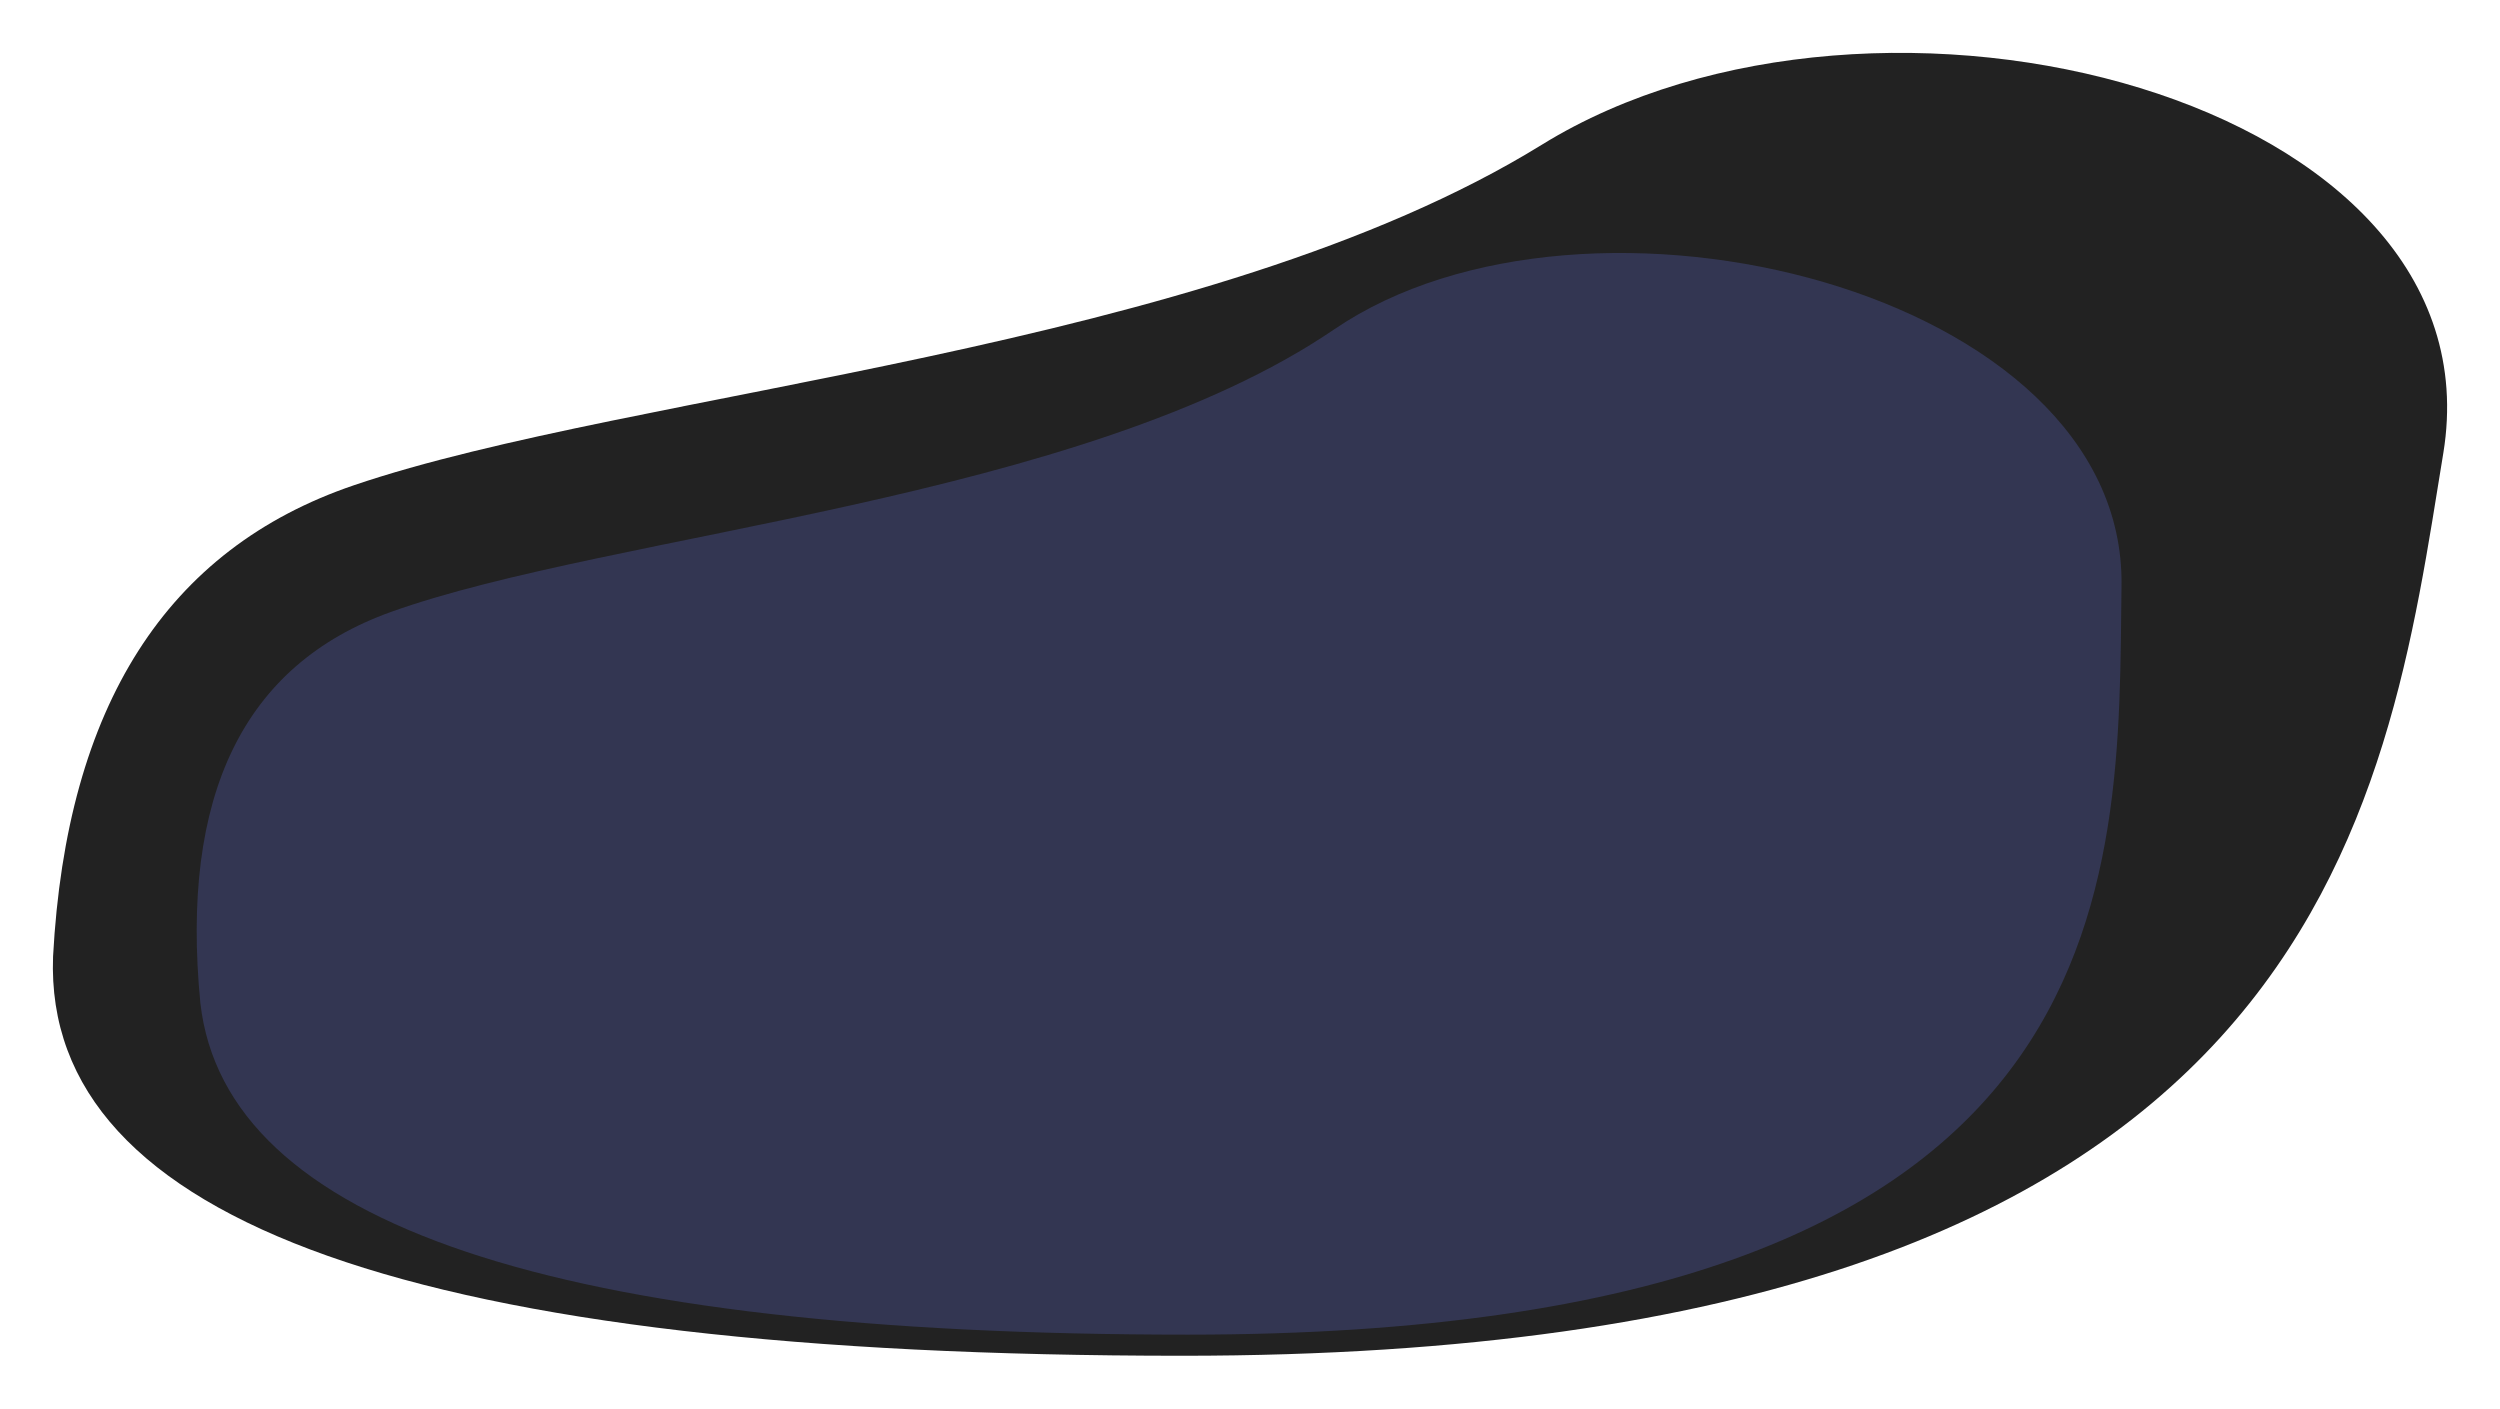 <!-- upright -->
<!-- <svg xmlns="http://www.w3.org/2000/svg" xmlns:xlink="http://www.w3.org/1999/xlink" width="1063.882" height="599.449" viewBox="0 0 1063.882 599.449">
  <defs>
    <filter id="Path_3" x="0" y="0" width="1063.882" height="599.449" filterUnits="userSpaceOnUse">
      <feOffset dy="5" input="SourceAlpha"/>
      <feGaussianBlur stdDeviation="7.5" result="blur"/>
      <feFlood flood-opacity="0.251"/>
      <feComposite operator="in" in2="blur"/>
      <feComposite in="SourceGraphic"/>
    </filter>
    <filter id="Path_6" x="61.201" y="8.995" width="864.12" height="505.297" filterUnits="userSpaceOnUse">
      <feOffset dy="5" input="SourceAlpha"/>
      <feGaussianBlur stdDeviation="7.5" result="blur-2"/>
      <feFlood flood-opacity="0.251"/>
      <feComposite operator="in" in2="blur-2"/>
      <feComposite in="SourceGraphic"/>
    </filter>
  </defs>
  <g id="cool-background" transform="translate(-309.407 133.702)">
    <path id="Path_1" data-name="Path 1" d="M727.865.118q-27.1,60.347,10.248,75.669c37.348,15.322,126.154,21.451,163.275,54.689s150.3,7.543,169.659-49.5S1125.256-64,941.478-64Q757.7-64,727.866.118Z" transform="translate(-149.958 -19.221)" fill="#e2e5ea"/>
    <g transform="matrix(1, 0, 0, 1, 309.41, -133.7)" filter="url(#Path_3)">
      <path id="Path_3-2" data-name="Path 3" d="M343.971,55.314q8.609,159.92,128,200.524c119.392,40.6,362.9,56.846,505.563,144.927s408.353,19.988,383.624-131.185S1311.607-114.6,824.594-114.6q-487.018,0-480.622,169.914Z" transform="translate(-321.39 132.1)" fill="#e2e5ea"/>
    </g>
    <g transform="matrix(1, 0, 0, 1, 309.41, -133.7)" filter="url(#Path_6)">
      <path id="Path_6-2" data-name="Path 6" d="M442.65,40.26q-12.938,132.764,81.08,166.473c94.019,33.709,294.133,47.193,401.51,120.317s336.5,16.594,334.956-108.908S1267.311-100.8,863-100.8q-404.317,0-420.347,141.06Z" transform="translate(-357.38 127.29)" fill="#fff"/>
    </g>
  </g>
</svg> -->

<!-- flipped -->
<svg xmlns="http://www.w3.org/2000/svg" xmlns:xlink="http://www.w3.org/1999/xlink" width="1063.882" height="599.449" viewBox="0 0 1063.882 599.449">
  <defs>
    <filter id="Path_3" x="0" y="0" width="1063.882" height="599.449" filterUnits="userSpaceOnUse">
      <feOffset dy="5" input="SourceAlpha"/>
      <feGaussianBlur stdDeviation="7.5" result="blur"/>
      <feFlood flood-opacity="0.251"/>
      <feComposite operator="in" in2="blur"/>
      <feComposite in="SourceGraphic"/>
    </filter>
    <filter id="Path_6" x="61.201" y="85.157" width="864.12" height="505.297" filterUnits="userSpaceOnUse">
      <feOffset dy="5" input="SourceAlpha"/>
      <feGaussianBlur stdDeviation="7.5" result="blur-2"/>
      <feFlood flood-opacity="0.251"/>
      <feComposite operator="in" in2="blur-2"/>
      <feComposite in="SourceGraphic"/>
    </filter>
  </defs>
  <g id="cool-background" transform="translate(22.5 17.5)">
    <path id="Path_1" data-name="Path 1" d="M727.865,81.108q-27.1-60.347,10.248-75.669C775.461-9.884,864.267-16.013,901.388-49.251s150.3-7.543,169.659,49.5,54.209,144.974-129.57,144.974q-183.78,0-213.612-64.118Z" transform="translate(-481.865 376.242)" fill="#e2e5ea"/>
    <g transform="matrix(1, 0, 0, 1, -22.5, -17.5)" filter="url(#Path_3)">
      <path id="Path_3-2" data-name="Path 3" d="M343.971,269.935q8.609-159.92,128-200.524c119.392-40.6,362.9-56.846,505.563-144.927S1385.888-95.5,1361.159,55.669s-49.551,384.18-536.564,384.18q-487.018,0-480.622-169.914Z" transform="translate(-321.39 132.1)" fill="#222"/>
    </g>
    <g transform="matrix(1, 0, 0, 1, -22.5, -17.5)" filter="url(#Path_6)">
      <path id="Path_6-2" data-name="Path 6" d="M442.65,218.437Q429.712,85.673,523.73,51.964C617.749,18.255,817.863,4.771,925.24-68.353S1261.74-84.947,1260.2,40.555,1267.311,359.5,863,359.5q-404.317,0-420.347-141.06Z" transform="translate(-357.38 203.46)" fill="#333652"/>
    </g>
  </g>
</svg>